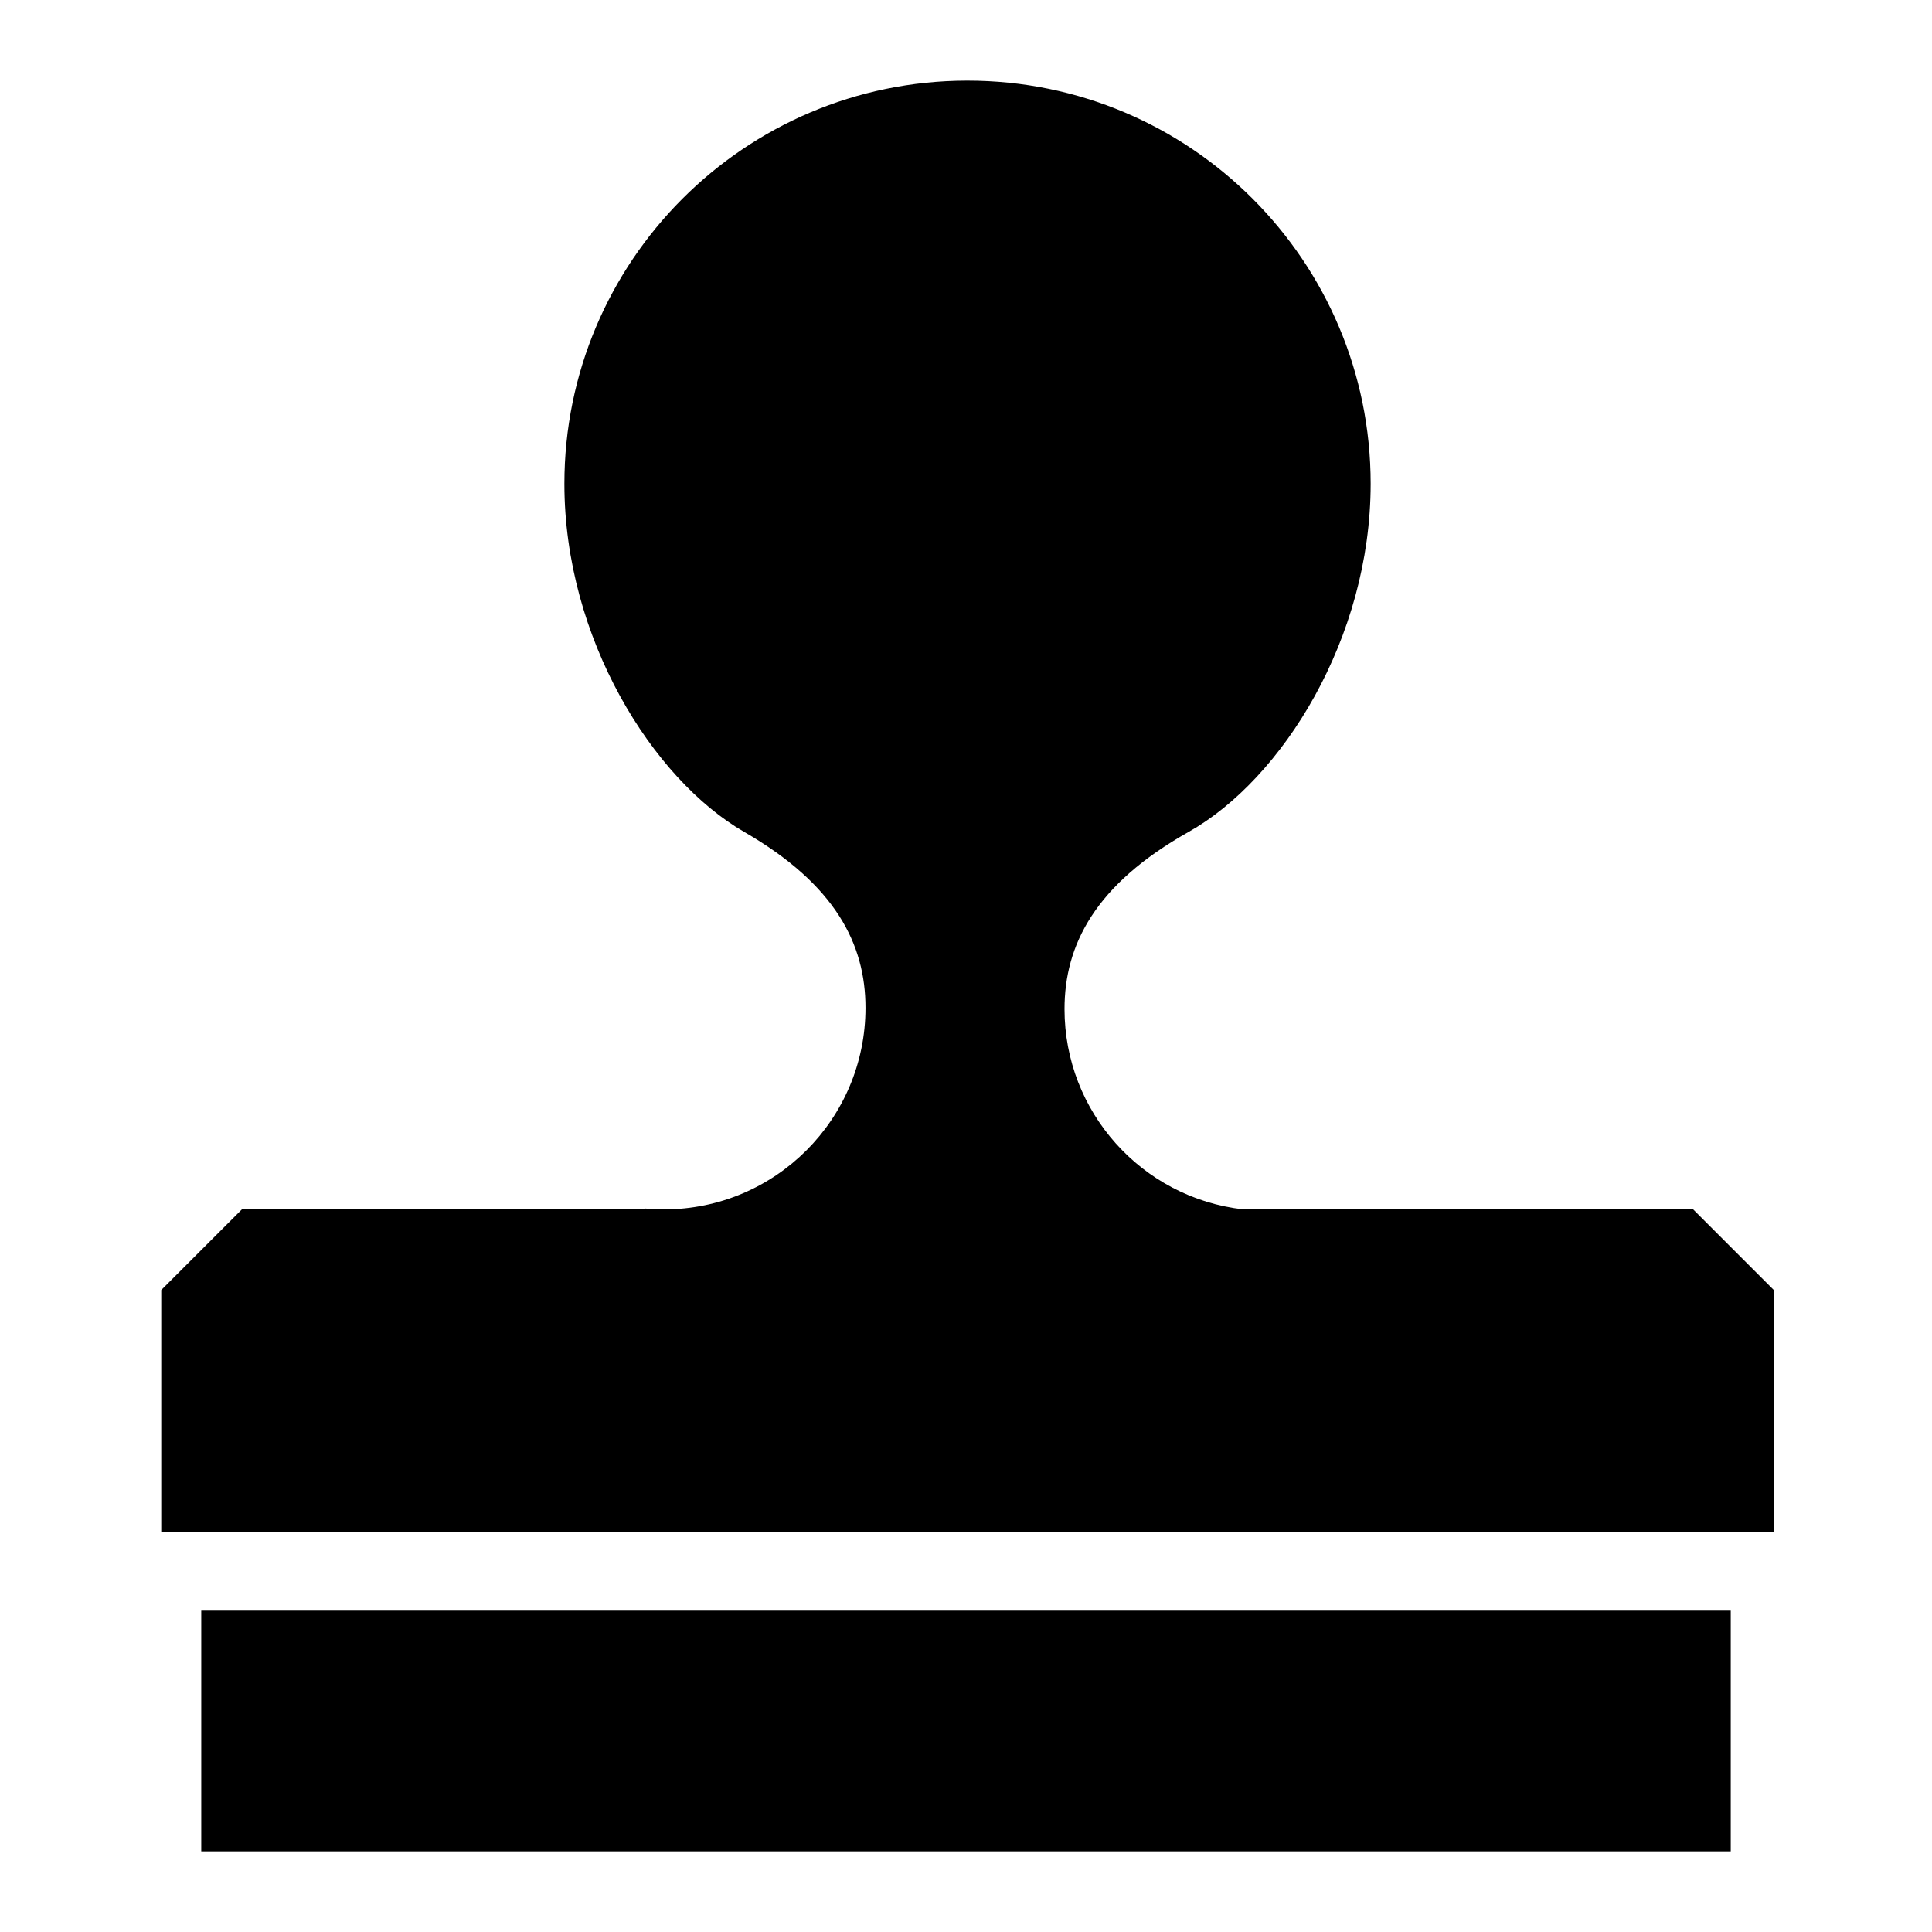 <?xml version="1.0" encoding="UTF-8" standalone="no"?>
<svg
   xmlns:dc="http://purl.org/dc/elements/1.1/"
   xmlns:cc="http://creativecommons.org/ns#"
   xmlns:rdf="http://www.w3.org/1999/02/22-rdf-syntax-ns#"
   xmlns:svg="http://www.w3.org/2000/svg"
   xmlns="http://www.w3.org/2000/svg"
   xmlns:sodipodi="http://sodipodi.sourceforge.net/DTD/sodipodi-0.dtd"
   xmlns:inkscape="http://www.inkscape.org/namespaces/inkscape"
   width="48"
   height="48"
   viewBox="0 0 12.7 12.7"
   version="1.1"
   id="svg8"
   inkscape:export-filename="C:\Users\phils\Documents\Unity\basic_graphics\terrain\semicircledown.png"
   inkscape:export-xdpi="96.000008"
   inkscape:export-ydpi="96.000008"
   inkscape:version="1.0.1 (3bc2e813f5, 2020-09-07)"
   sodipodi:docname="stamp.svg">
  <defs
     id="defs2" />
  <sodipodi:namedview
     id="base"
     pagecolor="#ffffff"
     bordercolor="#666666"
     borderopacity="1.0"
     inkscape:pageopacity="0.0"
     inkscape:pageshadow="2"
     inkscape:zoom="15.999999"
     inkscape:cx="20.838605"
     inkscape:cy="23.095739"
     inkscape:document-units="px"
     inkscape:current-layer="layer1"
     inkscape:document-rotation="0"
     showgrid="true"
     units="px"
     inkscape:pagecheckerboard="true"
     borderlayer="true"
     inkscape:showpageshadow="false"
     inkscape:window-width="1920"
     inkscape:window-height="1051"
     inkscape:window-x="902"
     inkscape:window-y="1084"
     inkscape:window-maximized="1">
    <inkscape:grid
       type="xygrid"
       id="grid833"
       spacingx="0.265"
       spacingy="0.265"
       empspacing="4"
       dotted="false" />
  </sodipodi:namedview>
  <g
     inkscape:label="Layer 1"
     inkscape:groupmode="layer"
     id="layer1">
    <rect
       style="fill:#000000;fill-rule:evenodd;stroke:none;stroke-width:1.058;stroke-linecap:round;stroke-linejoin:round"
       id="rect2012"
       width="10.054"
       height="1.587"
       x="1.323"
       y="10.583"
       ry="0" />
    <path
       id="path2073"
       style="fill:#000000;stroke:none;stroke-width:1px;stroke-linecap:butt;stroke-linejoin:miter;stroke-opacity:1"
       d="M 23.98,2 C 18.465,2.011 14,6.485 14,12 c -8.8e-5,3.833 2.191,7.329 4.459,8.636 2.268,1.307 3.01,2.789 3.01,4.364 0,2.761 -2.239,5 -5,5 -0.154,-6.4e-5 -0.308,-0.007 -0.461,-0.021 L 16,30 H 6 l -2,2 v 6 H 44 V 32 L 42,30 H 32 l -0.002,-0.006 c -0.014,0.002 -0.027,0.004 -0.041,0.006 H 30.844 C 28.316,29.714 26.406,27.575 26.406,25.031 26.406,23.439 27.164,21.942 29.485,20.636 31.807,19.33 33.999,15.834 34,12 34,6.477 29.523,2 24,2 Z"
       transform="scale(0.265)"
       sodipodi:nodetypes="ccccccccccccccccccccsc" />
  </g>
</svg>
